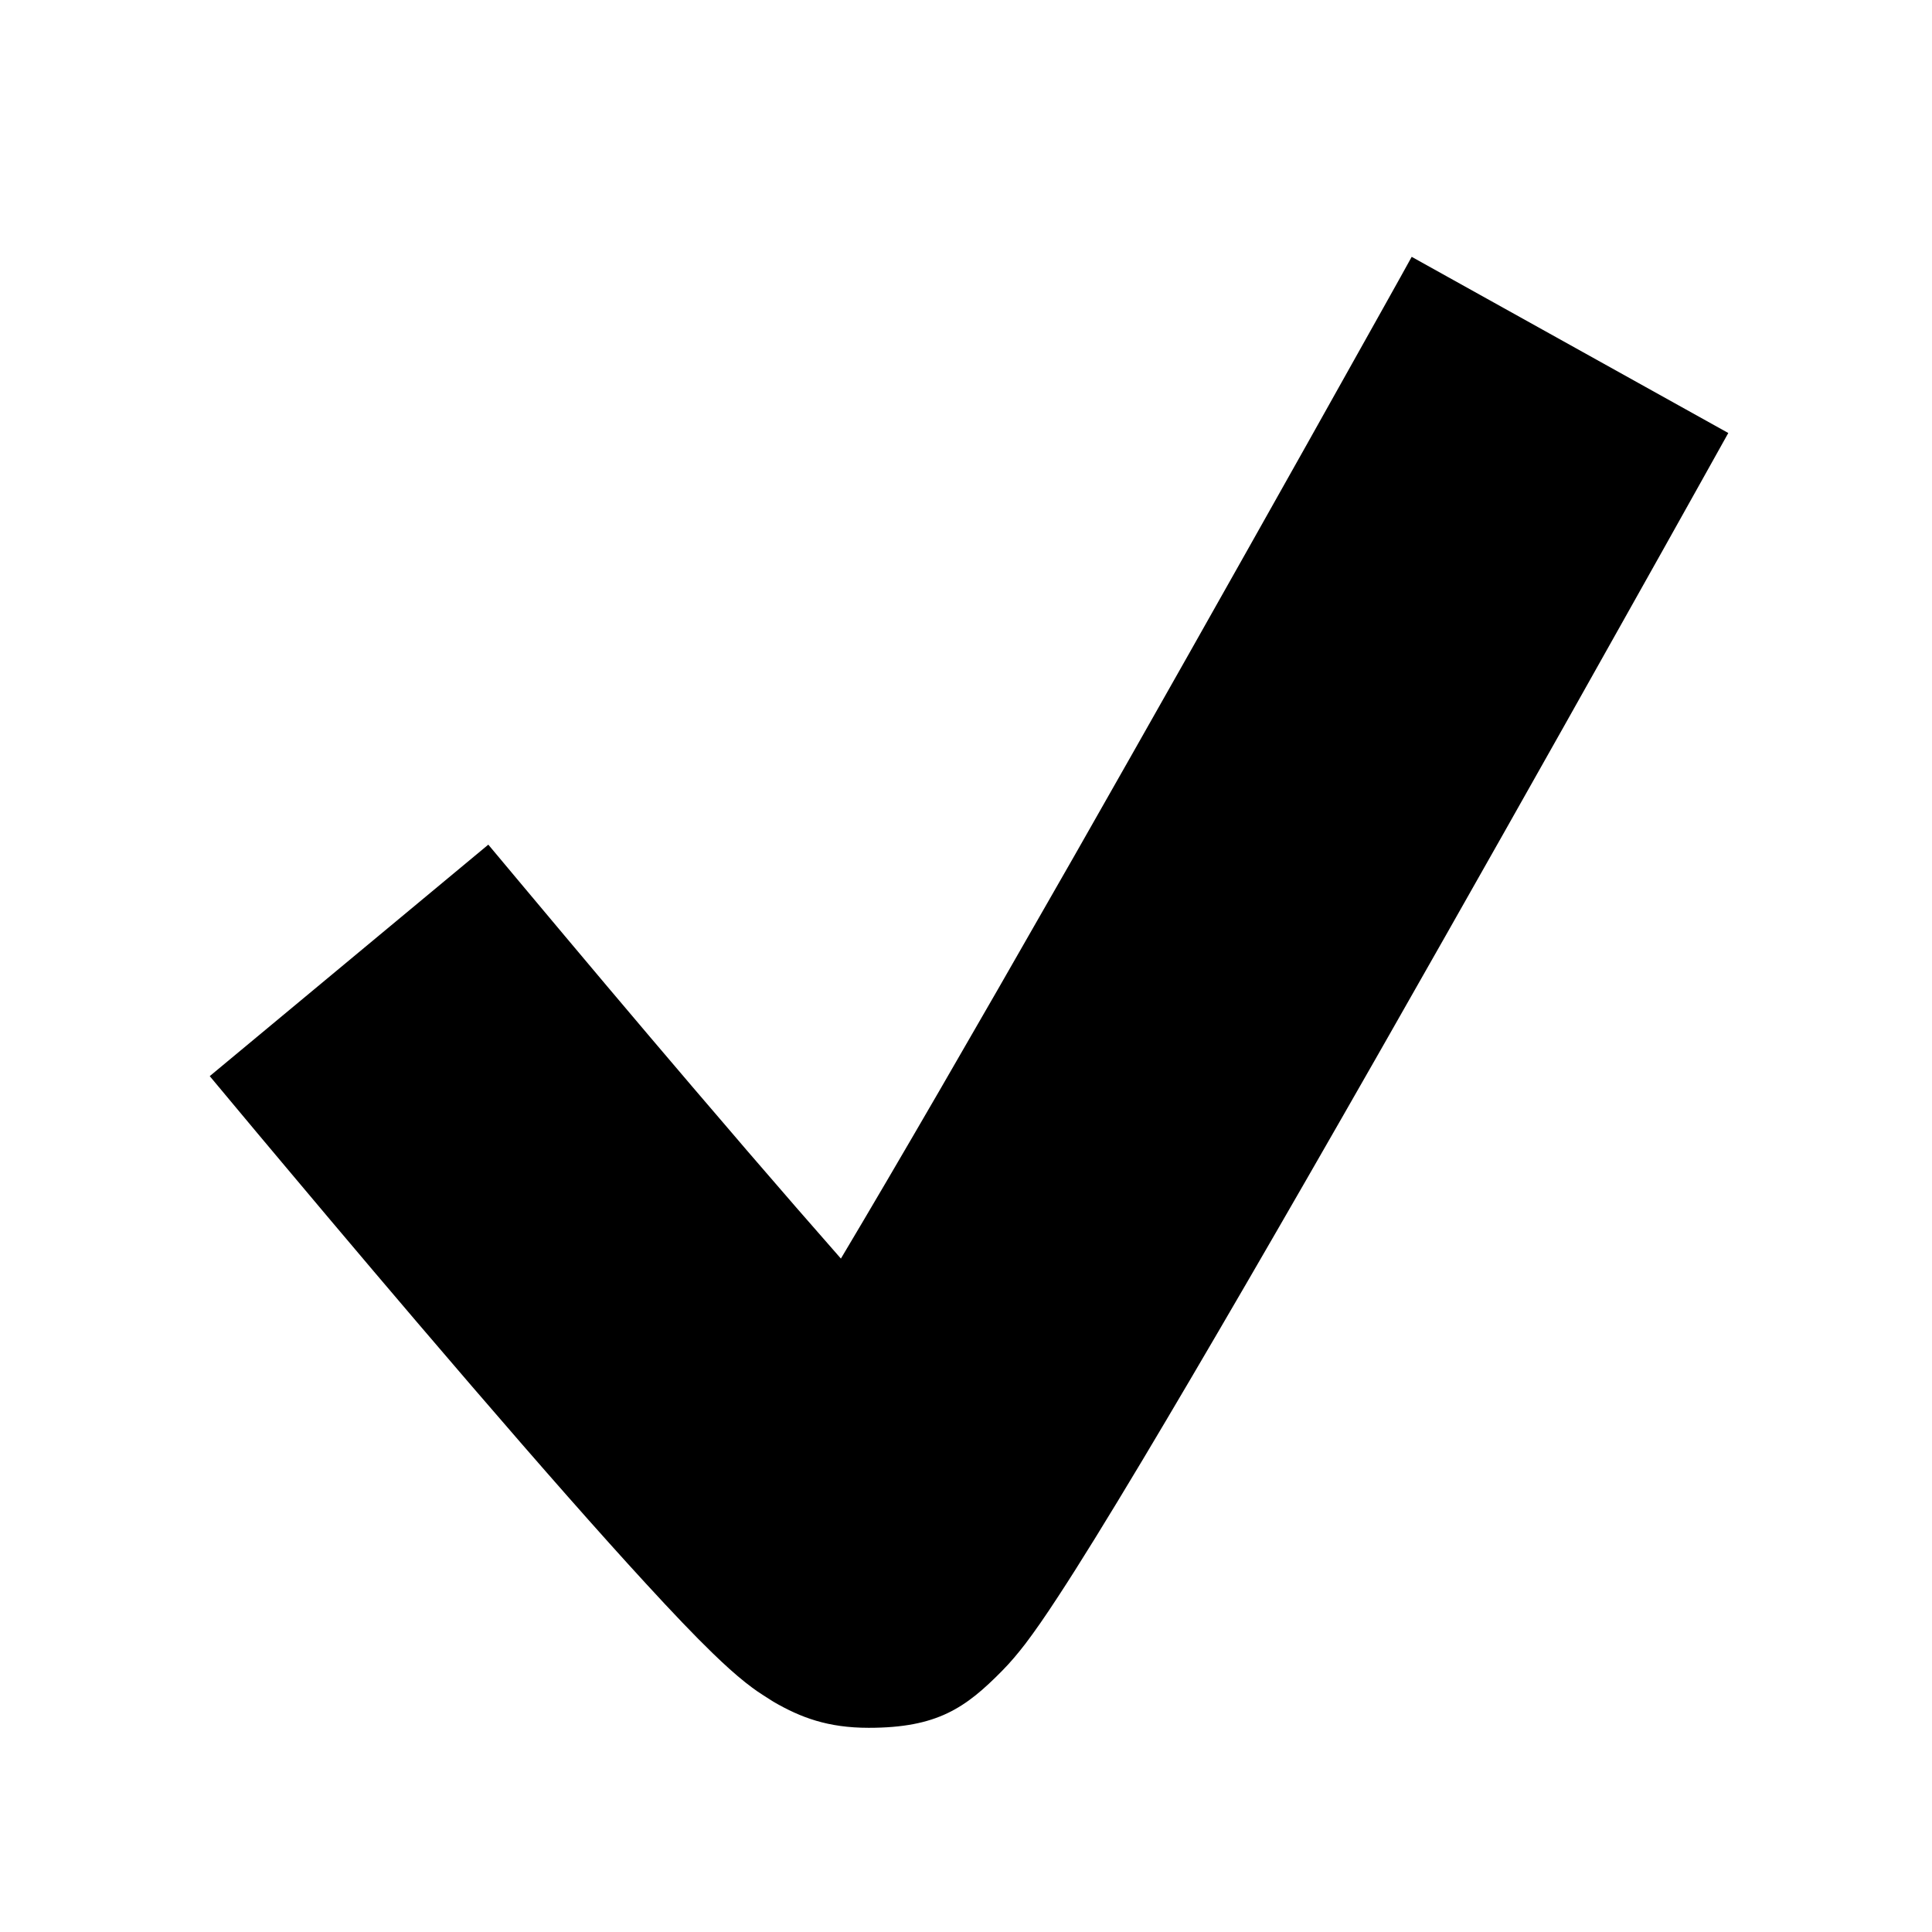 <?xml version="1.0" encoding="UTF-8"?>
<svg width="16px" height="16px" viewBox="0 0 16 16" version="1.1" xmlns="http://www.w3.org/2000/svg" xmlns:xlink="http://www.w3.org/1999/xlink">
    <!-- Generator: Sketch 55.2 (78181) - https://sketchapp.com -->
    <desc>Created with Sketch.</desc>
    <g id="Checkbox-ticked" stroke="none" stroke-width="1" fill="none" fill-rule="evenodd">
        <path d="M6.186,9.528 L6.08,9.404 C5.627,8.877 5.148,8.312 4.674,7.747 C4.389,7.408 4.169,7.144 4.044,6.995 L1.737,8.912 C1.769,8.951 1.769,8.951 1.913,9.123 C2.052,9.29 2.208,9.476 2.377,9.677 C2.858,10.25 3.343,10.823 3.803,11.358 L3.912,11.485 C4.484,12.15 4.97,12.702 5.346,13.111 C5.569,13.354 5.753,13.547 5.902,13.691 C6,13.786 6.087,13.865 6.174,13.934 C6.262,14.002 6.262,14.002 6.405,14.093 C6.631,14.224 6.856,14.309 7.194,14.309 C7.761,14.309 7.996,14.145 8.301,13.835 C8.37,13.765 8.429,13.694 8.491,13.614 C8.57,13.51 8.658,13.383 8.763,13.222 C8.94,12.952 9.173,12.574 9.461,12.093 C9.959,11.26 10.617,10.127 11.396,8.762 L11.502,8.576 C12.124,7.484 12.785,6.315 13.44,5.146 C13.67,4.736 13.883,4.357 14.073,4.016 C14.188,3.811 14.269,3.665 14.313,3.586 L11.691,2.127 C11.649,2.204 11.568,2.349 11.454,2.553 C11.264,2.892 11.053,3.27 10.824,3.678 C10.171,4.841 9.514,6.005 8.896,7.09 L8.79,7.275 C8.061,8.552 7.441,9.623 6.964,10.423 C6.73,10.157 6.469,9.857 6.186,9.528 Z" id="Path" fill="currentColor" fill-rule="nonzero"></path>
    </g>
</svg>
